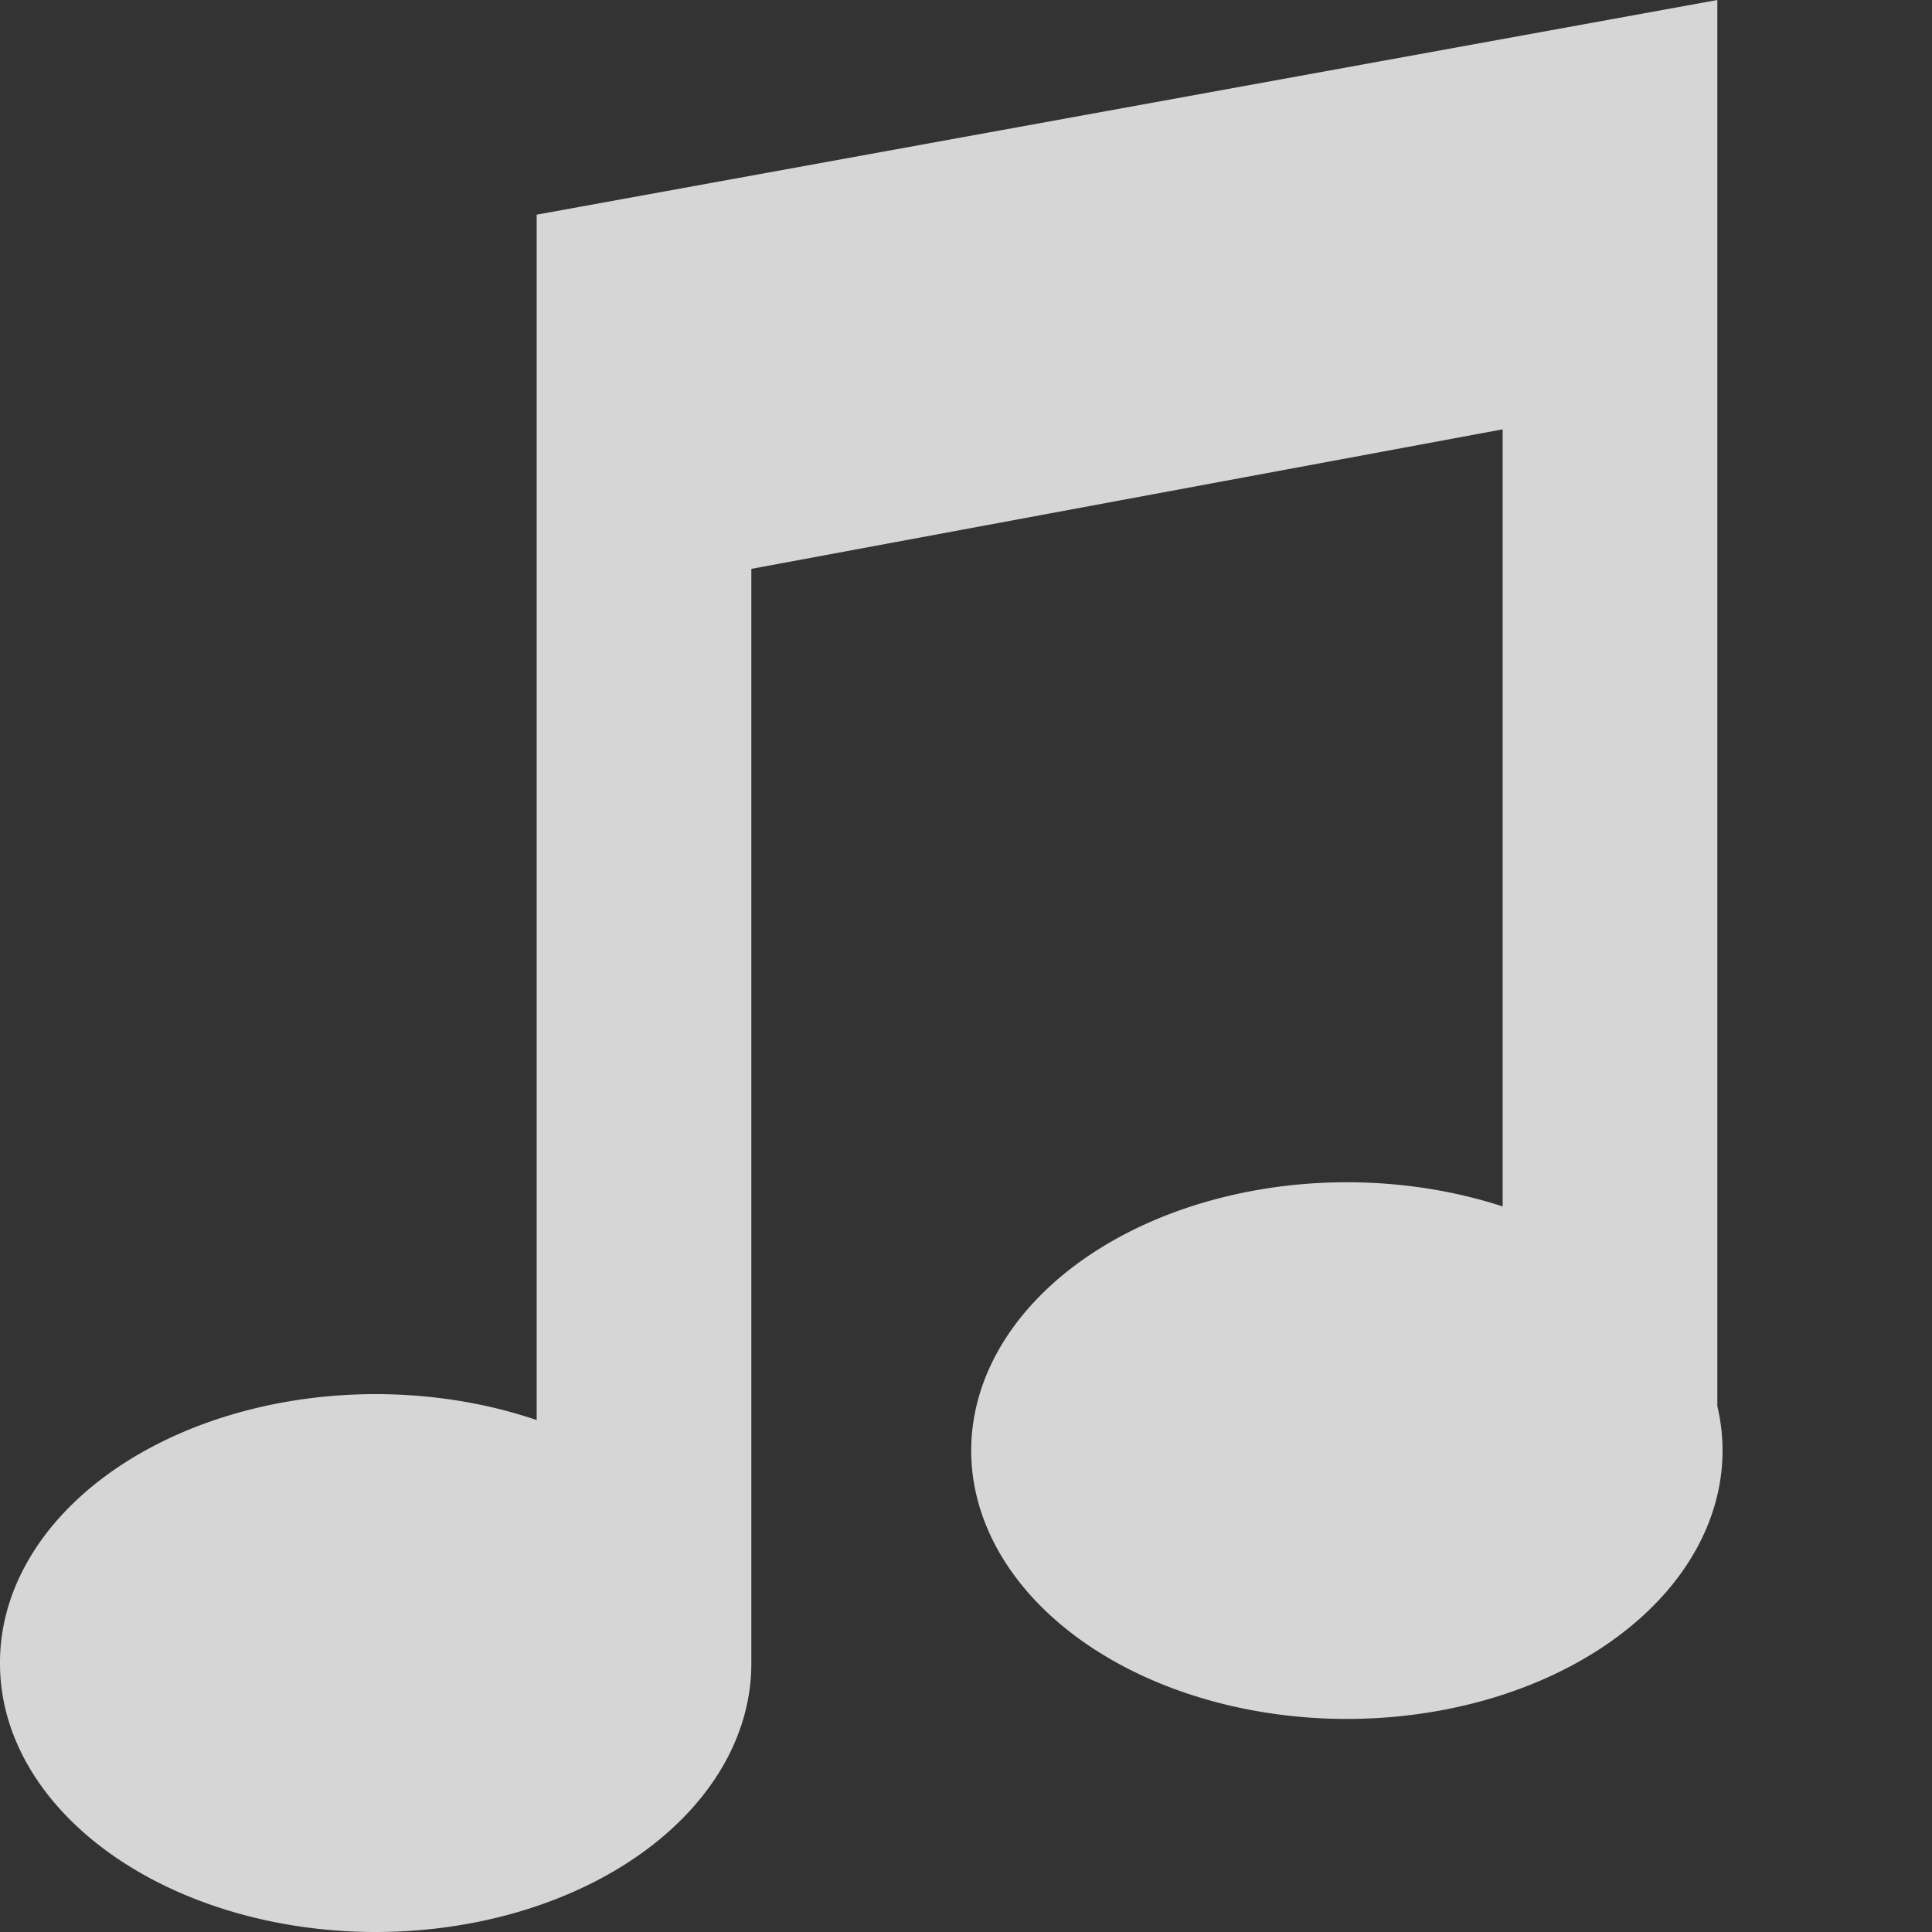 <svg height="150" width="150" viewBox="0 0 18 18">
  <rect x="0" y="0" width="18" height="18" fill="#333333" stroke="none"/>
  <path d="
    M0,15.5 
    A3.5,2.5 0 1,0 7,15.5
    L7,5.3 L14,4 L14,11.24
    A3.5,2.5 0 1,0 16,13.1
    L16,0 L5,2 L5,13.23
    A3.5,2.5 0 0,0 0,15.5
    Z
    " fill="#FFF" opacity="0.8"/>
</svg>
